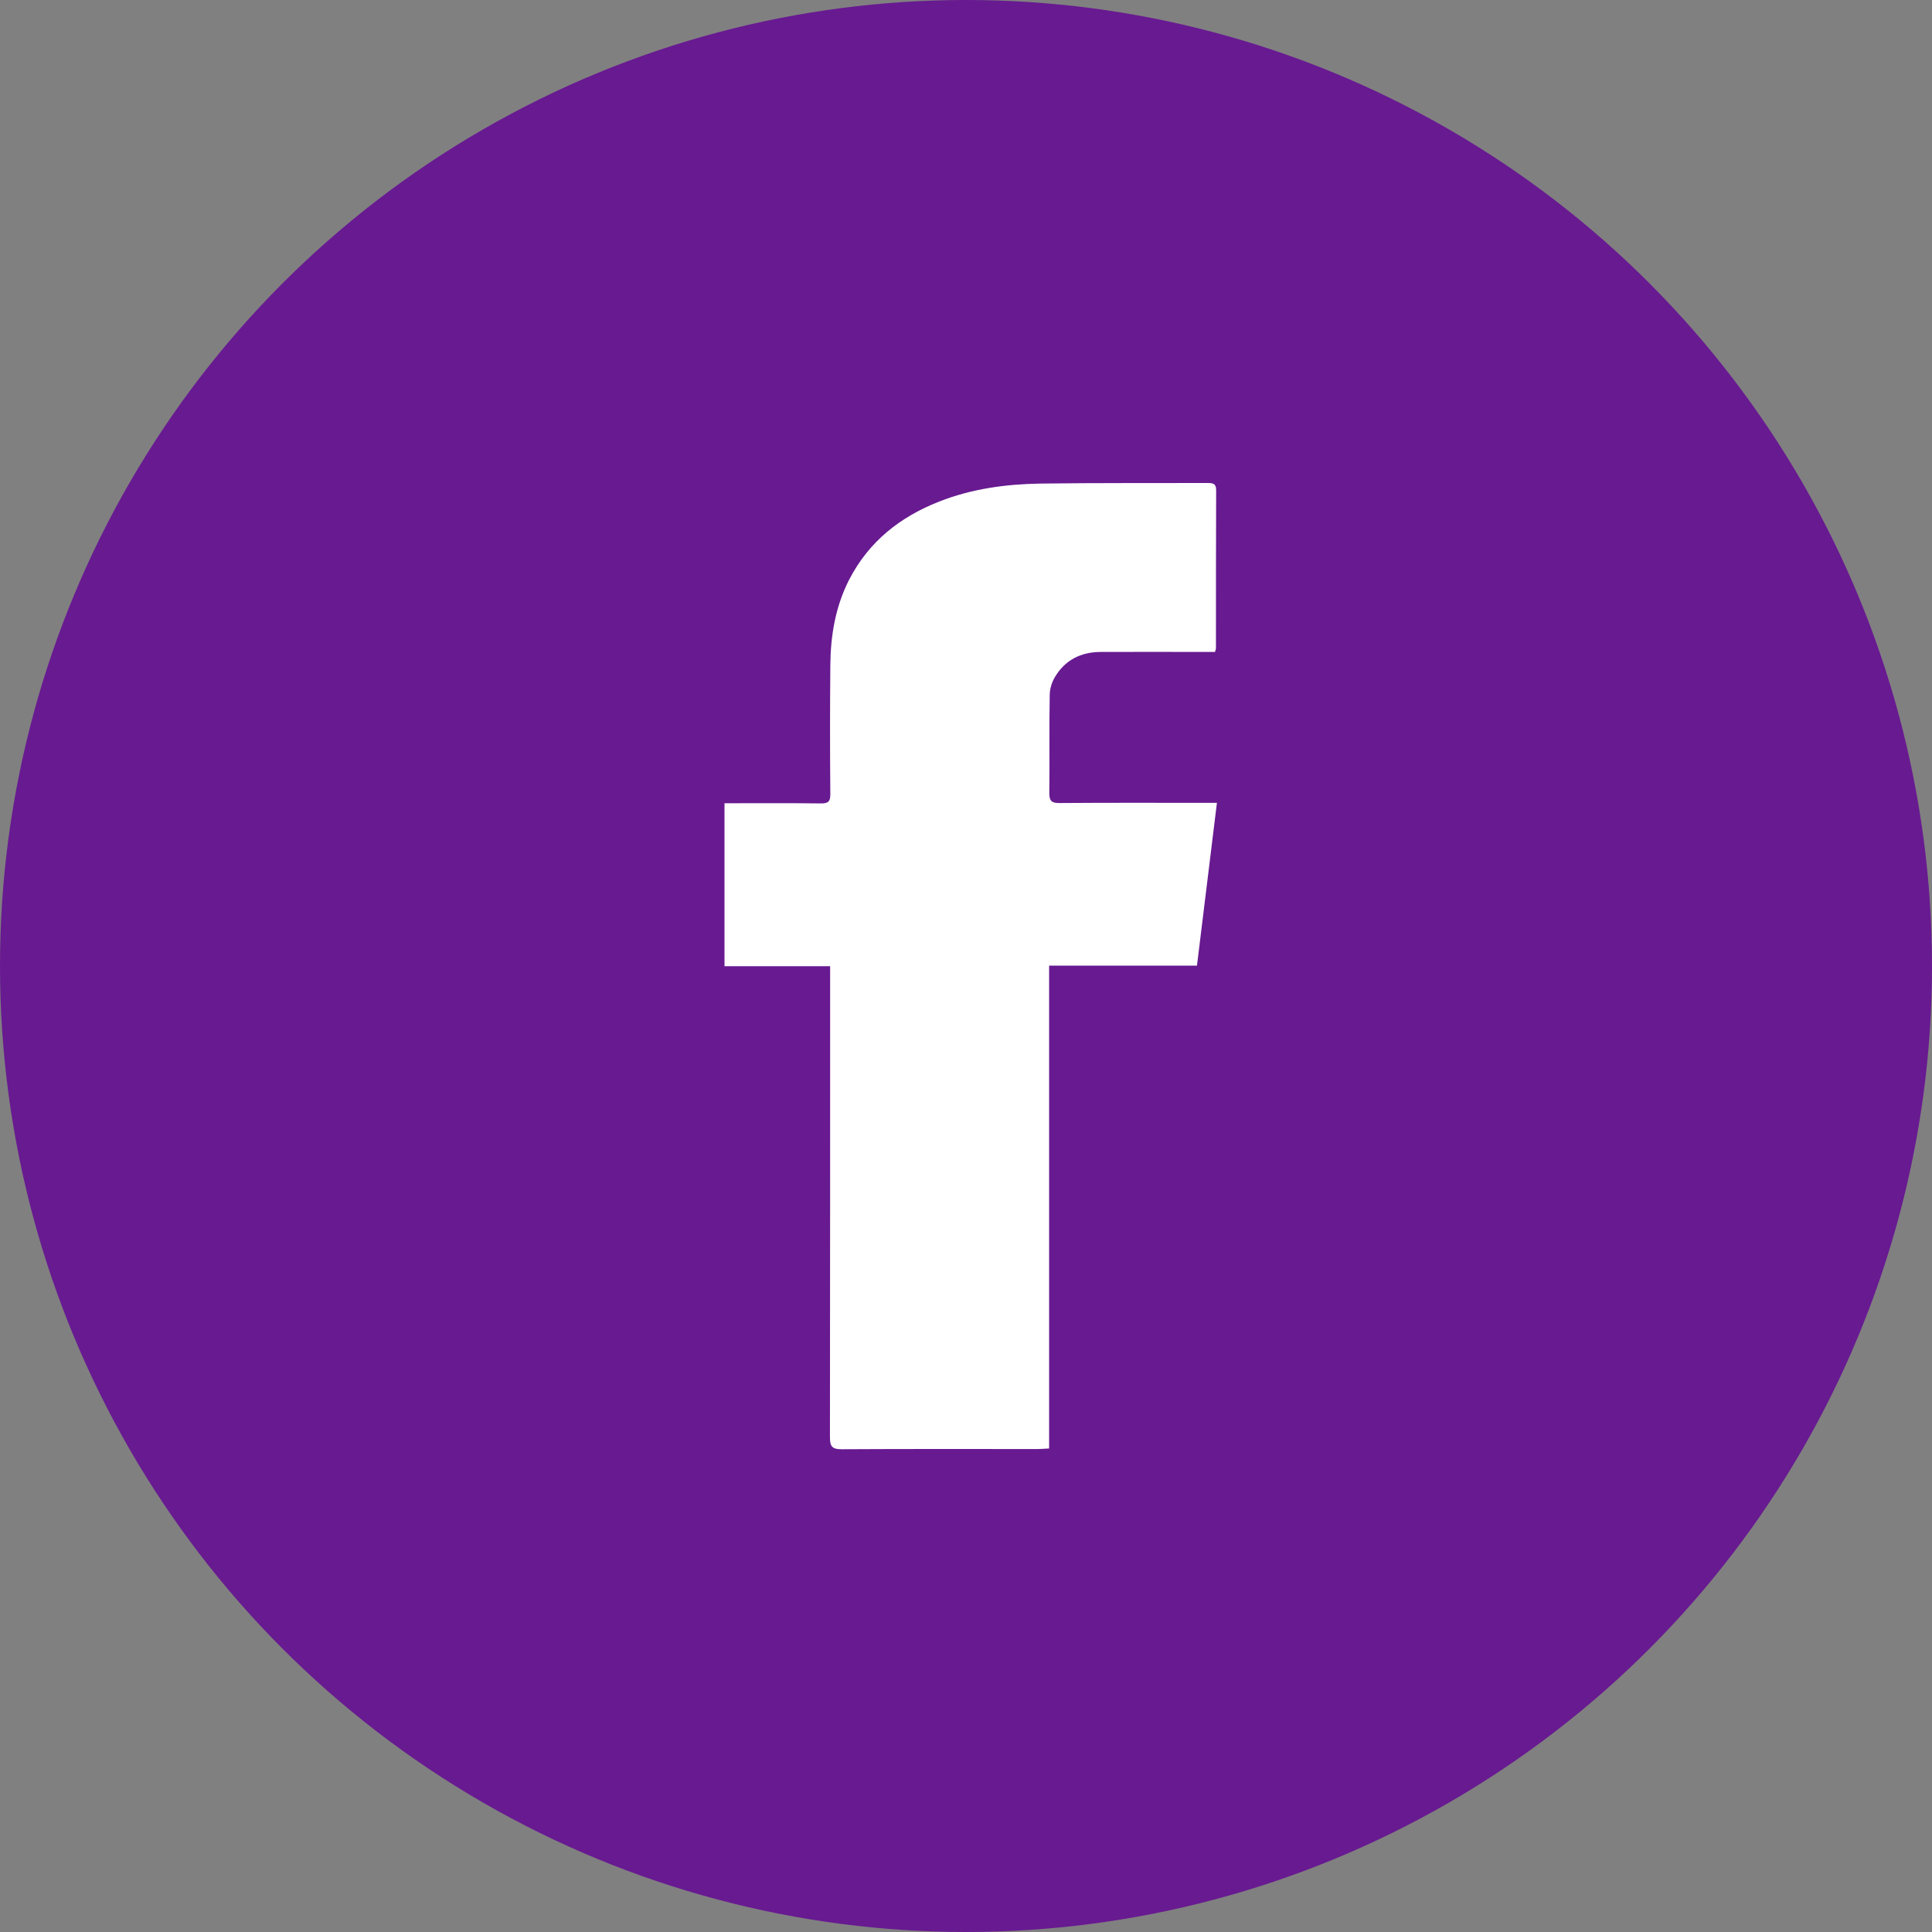<svg width="40" height="40" viewBox="0 0 40 40" fill="none" xmlns="http://www.w3.org/2000/svg">
<rect x="0" y="0" width="40" height="40" fill="#808080" stroke="none"/>
<circle cx="20" cy="20" r="20" fill="#681A91"/>
<path d="M21.721 29.989C21.622 29.993 21.558 30.001 21.495 30.001C20.137 30.001 18.783 29.997 17.426 30.005C17.235 30.005 17.183 29.953 17.183 29.762C17.187 26.602 17.187 23.438 17.187 20.278C17.187 20.195 17.187 20.111 17.187 20.004C16.449 20.004 15.73 20.004 15 20.004C15 18.877 15 17.769 15 16.63C15.075 16.63 15.147 16.63 15.214 16.63C15.81 16.63 16.405 16.626 17.001 16.634C17.152 16.634 17.191 16.59 17.191 16.443C17.183 15.558 17.183 14.669 17.191 13.783C17.195 13.164 17.295 12.561 17.581 12.001C17.989 11.211 18.637 10.699 19.454 10.381C20.121 10.119 20.824 10.024 21.531 10.012C22.682 9.996 23.833 10.004 24.985 10C25.092 10 25.179 9.996 25.179 10.147C25.175 11.239 25.175 12.33 25.175 13.422C25.175 13.434 25.171 13.446 25.155 13.498C25.088 13.498 25.012 13.498 24.937 13.498C24.222 13.498 23.508 13.494 22.793 13.498C22.38 13.498 22.047 13.664 21.836 14.026C21.773 14.133 21.733 14.272 21.733 14.399C21.721 15.074 21.733 15.748 21.725 16.423C21.725 16.582 21.773 16.626 21.928 16.626C22.92 16.618 23.913 16.622 24.905 16.622C24.985 16.622 25.06 16.622 25.195 16.622C25.056 17.757 24.921 18.869 24.782 19.992C23.75 19.992 22.745 19.992 21.721 19.992C21.721 23.331 21.721 26.65 21.721 29.989Z" fill="white"/>
</svg>
